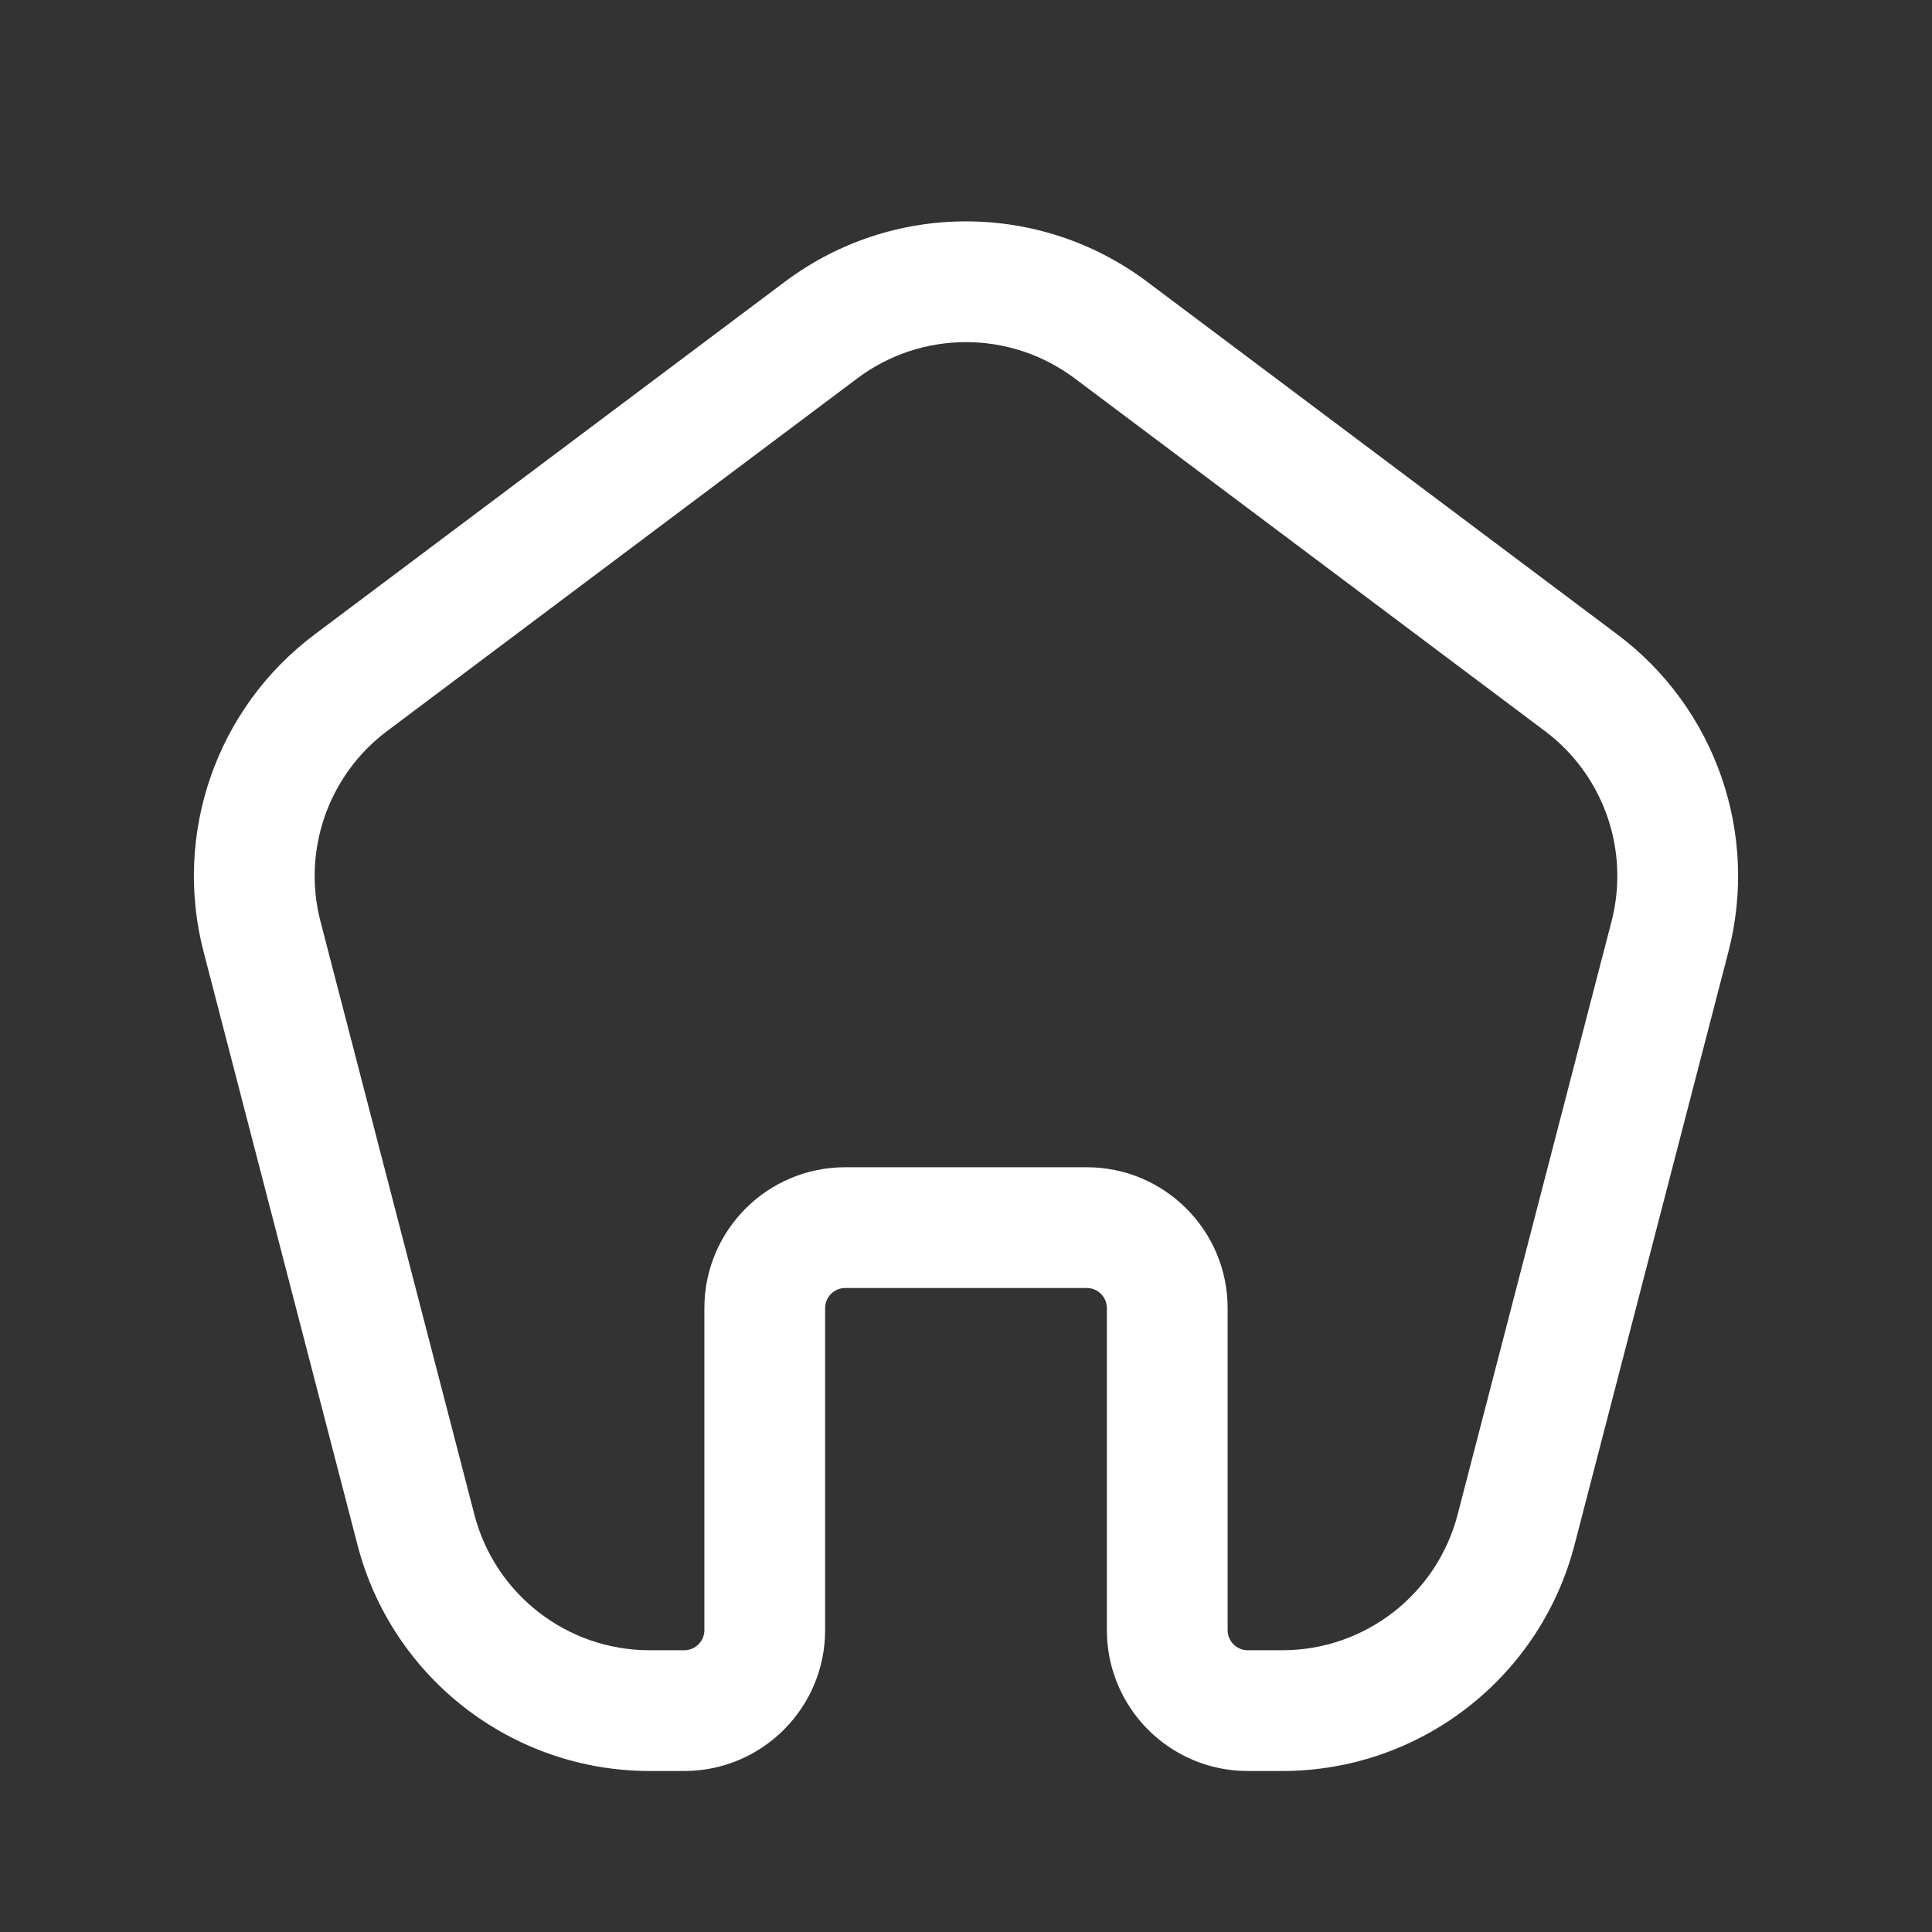 <svg width="24" height="24" viewBox="0 0 24 24" fill="none" xmlns="http://www.w3.org/2000/svg">
<rect x="0" y="0" width="24" height="24" fill="#333333" stroke="none"/>
<path fill-rule="evenodd" clip-rule="evenodd" d="M9.75 3.5C11.083 2.5 12.917 2.5 14.25 3.5L20.091 7.881C21.308 8.793 21.853 10.35 21.471 11.823L19.559 19.192C19.13 20.845 17.637 22 15.929 22H15.5C14.533 22 13.75 21.216 13.75 20.25V16.25C13.75 16.112 13.638 16 13.5 16H10.5C10.362 16 10.25 16.112 10.25 16.25V20.25C10.25 21.216 9.466 22 8.5 22H8.071C6.363 22 4.87 20.845 4.441 19.192L2.529 11.823C2.147 10.35 2.692 8.793 3.909 7.881L9.75 3.5ZM13.35 4.7C12.55 4.1 11.45 4.1 10.65 4.7L4.809 9.081C4.079 9.628 3.752 10.563 3.981 11.446L5.893 18.815C6.15 19.807 7.046 20.5 8.071 20.5H8.5C8.638 20.5 8.75 20.388 8.75 20.25V16.25C8.75 15.284 9.533 14.5 10.5 14.5H13.5C14.466 14.5 15.25 15.284 15.25 16.25V20.25C15.25 20.388 15.362 20.5 15.5 20.5H15.929C16.954 20.5 17.849 19.807 18.107 18.815L20.019 11.446C20.248 10.563 19.921 9.628 19.191 9.081L13.35 4.7Z" fill="white"/>
</svg>
